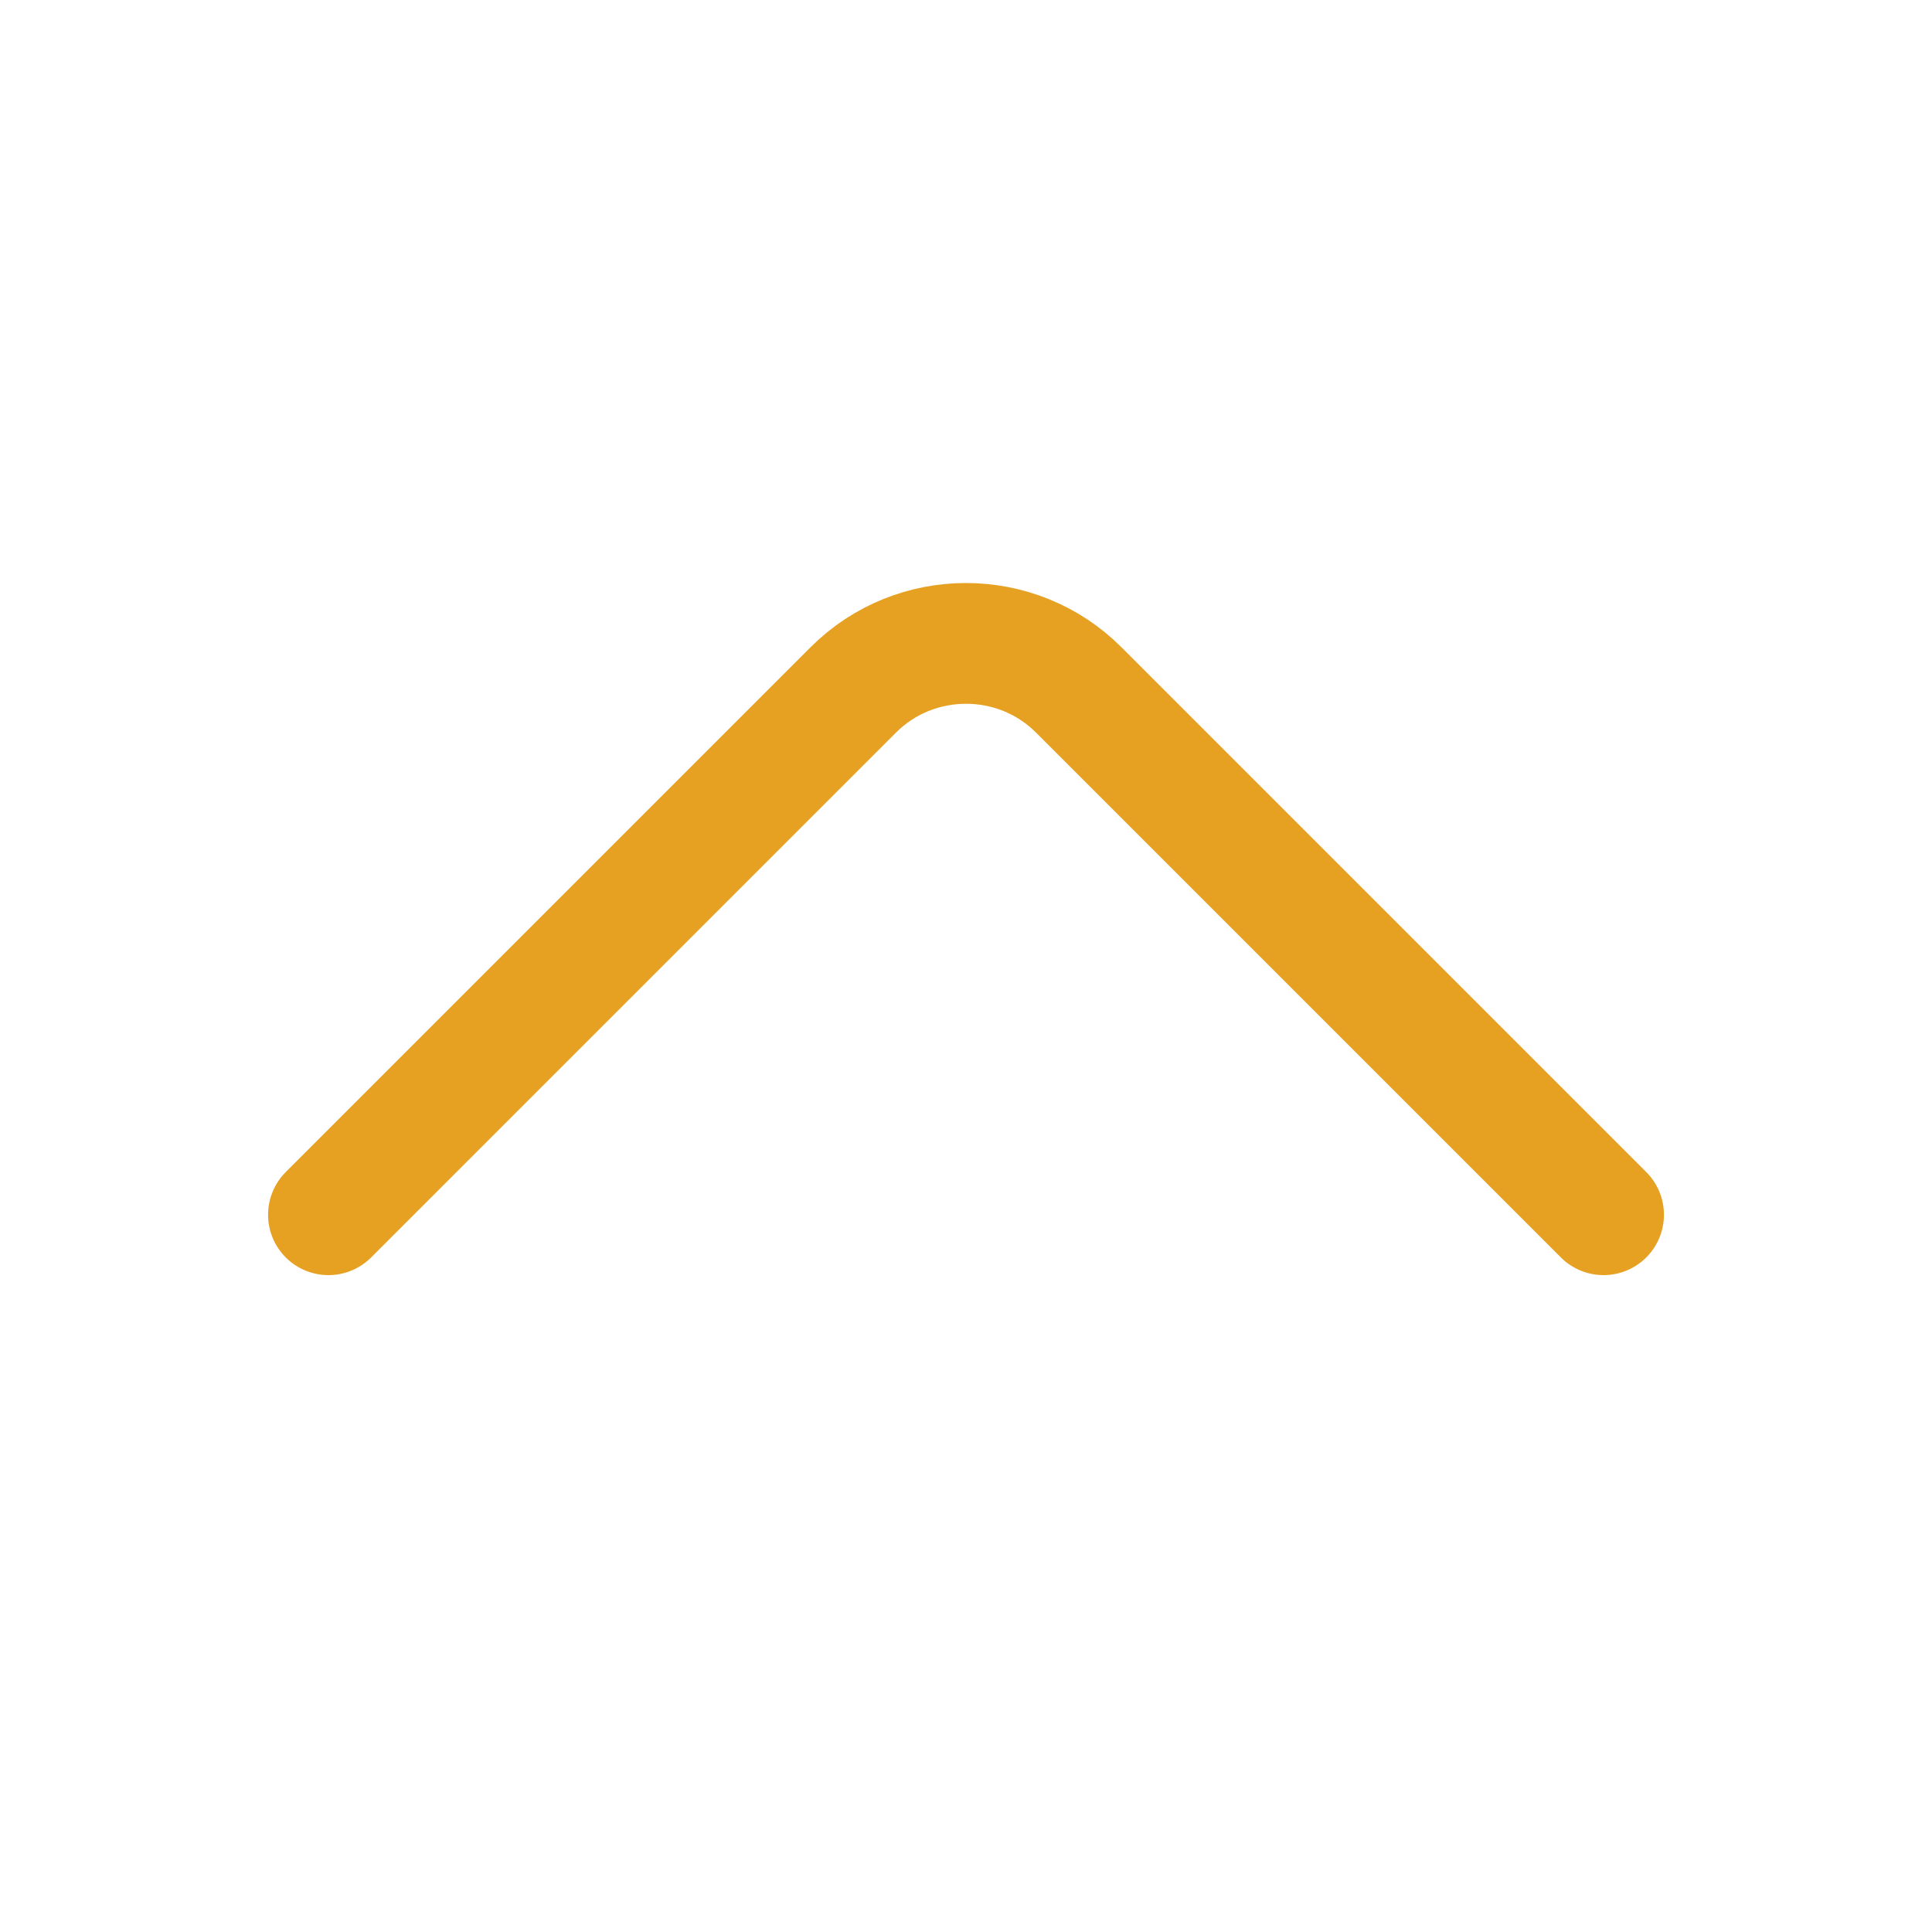 <svg width="24" height="24" viewBox="0 0 24 24" fill="none" xmlns="http://www.w3.org/2000/svg">
<path d="M19.92 15.09L13.4 8.57C12.63 7.8 11.37 7.8 10.6 8.57L4.08 15.09" stroke="#E6A123" stroke-width="1.5" stroke-miterlimit="10" stroke-linecap="round" stroke-linejoin="round"/>
</svg>
